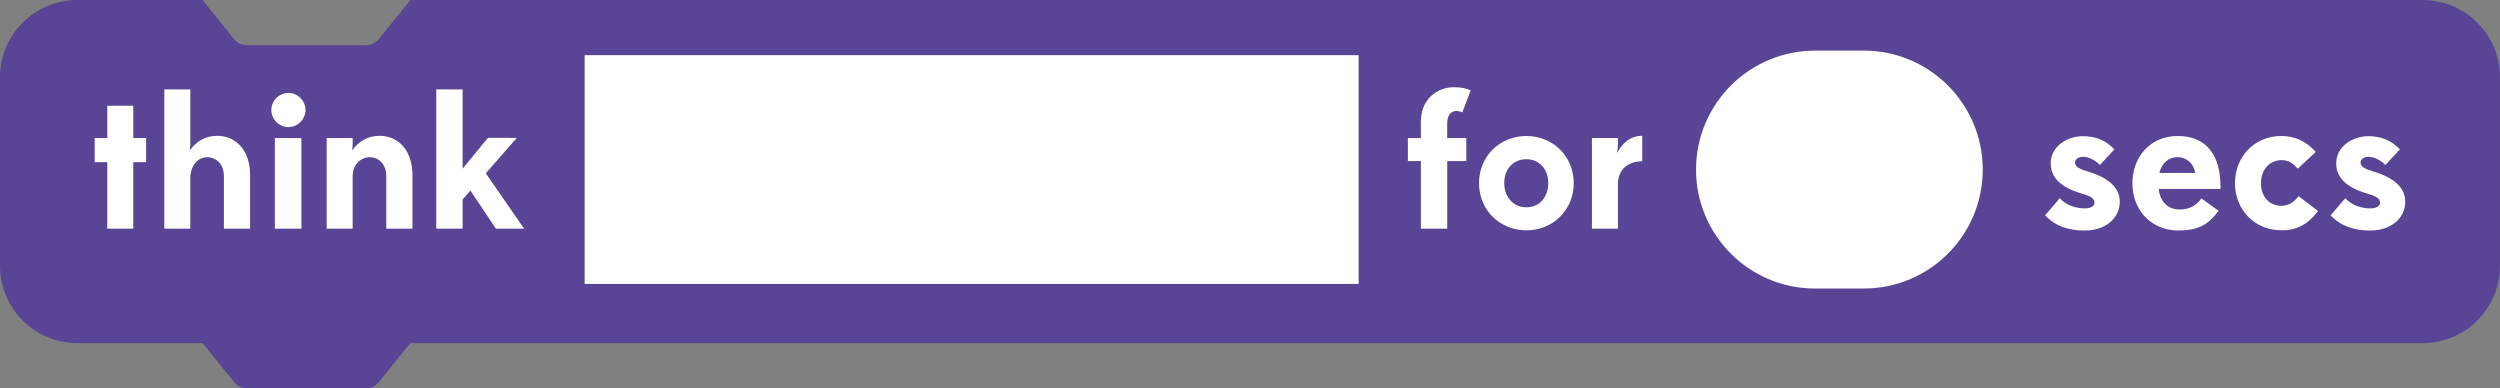<?xml version="1.0" encoding="utf-8"?>
<!-- Generator: Adobe Illustrator 15.0.0, SVG Export Plug-In . SVG Version: 6.00 Build 0)  -->
<!DOCTYPE svg PUBLIC "-//W3C//DTD SVG 1.1//EN" "http://www.w3.org/Graphics/SVG/1.1/DTD/svg11.dtd">
<svg version="1.1" id="Layer_1" xmlns="http://www.w3.org/2000/svg" xmlns:xlink="http://www.w3.org/1999/xlink" x="0px" y="0px"
	 width="161.499px" height="25.078px" viewBox="216.89 107.058 161.499 25.078"
	 enable-background="new 216.89 107.058 161.499 25.078" xml:space="preserve">
<rect x="216.89" y="107.058" width="161.499" height="25.078" fill="#808080" stroke="none"/>
<g>
	<path fill="#5A4495" d="M373.39,107.058h-20h-6h-20h-14.722h-8.334h-17.666h-43.271l-2.056,2.545
		c-0.19,0.233-0.476,0.371-0.778,0.371h-7.757c-0.302,0-0.588-0.138-0.778-0.371l-2.056-2.545h-8.083c-2.761,0-5,2.237-5,5v12.166
		c0,2.762,2.239,5,5,5h8.088l2.051,2.539c0.19,0.235,0.477,0.373,0.778,0.373h7.757c0.303,0,0.588-0.138,0.778-0.373l2.051-2.539
		h43.274h17.666h8.334h14.722h20h6h20c2.762,0,5-2.238,5-5v-12.166C378.39,109.296,376.151,107.058,373.39,107.058z"/>
	<g>
		<g>
			<g>
				<path fill="#FFFFFF" d="M223.821,115.976v-2.087h1.68v2.087h0.828v1.559H225.5v4.294h-1.68v-4.294h-0.814v-1.559H223.821z"/>
				<path fill="#FFFFFF" d="M227.505,121.828v-8.995h1.679v3.538c0,0.096-0.012,0.252-0.036,0.408
					c0.385-0.552,0.973-0.948,1.775-0.948c1.211,0,2.123,0.948,2.123,2.52v3.479h-1.691v-3.382c0-0.815-0.516-1.235-1.08-1.235
					c-0.516,0-1.02,0.407-1.091,1.247v3.37L227.505,121.828L227.505,121.828z"/>
				<path fill="#FFFFFF" d="M235.521,113.061c0.601,0,1.104,0.504,1.104,1.104c0,0.601-0.504,1.104-1.104,1.104
					c-0.6,0-1.104-0.504-1.104-1.104C234.417,113.565,234.921,113.061,235.521,113.061z M234.646,121.828v-5.853h1.715v5.853
					H234.646z"/>
				<path fill="#FFFFFF" d="M239.672,121.828h-1.679v-5.853h1.679v0.396c0,0.096-0.012,0.24-0.036,0.408
					c0.384-0.552,0.972-0.948,1.775-0.948c1.211,0,2.123,0.948,2.123,2.52v3.479h-1.691v-3.382c0-0.815-0.516-1.235-1.08-1.235
					c-0.504,0-1.067,0.407-1.091,1.188V121.828z"/>
				<path fill="#FFFFFF" d="M248.923,121.828l-1.644-2.459l-0.504,0.576v1.883h-1.703v-8.995h1.703v5.121l1.632-1.991h1.87
					l-2.003,2.291l2.472,3.574H248.923z"/>
			</g>
		</g>
		<g>
			<g>
				<path fill="#FFFFFF" d="M310.381,117.463v4.365h-1.703v-4.365h-0.84v-1.486h0.84v-1.057c0-1.415,0.995-2.229,2.158-2.229
					c0.408,0,0.768,0.071,1.067,0.203l-0.553,1.428c-0.106-0.06-0.239-0.096-0.371-0.096c-0.384,0-0.6,0.3-0.6,0.814v0.937h1.233
					v1.486H310.381z"/>
				<path fill="#FFFFFF" d="M312.434,118.89c0-1.739,1.344-3.046,3.06-3.046c1.715,0,3.059,1.307,3.059,3.046
					c0,1.738-1.344,3.047-3.059,3.047C313.778,121.937,312.434,120.629,312.434,118.89z M316.907,118.89
					c0-0.889-0.563-1.547-1.415-1.547c-0.863,0-1.429,0.658-1.429,1.547c0,0.898,0.588,1.56,1.429,1.56
					C316.344,120.449,316.907,119.789,316.907,118.89z"/>
				<path fill="#FFFFFF" d="M321.408,121.828h-1.68v-5.853h1.68v0.396c0,0.132-0.023,0.349-0.061,0.576
					c0.336-0.636,0.863-1.116,1.631-1.116v1.645c-0.876,0-1.57,0.504-1.57,1.463V121.828z"/>
			</g>
		</g>
		<g>
			<g>
				<path fill="#FFFFFF" d="M349.953,119.861c0.407,0.468,1.056,0.659,1.618,0.659c0.359,0,0.624-0.145,0.624-0.359
					c0-0.3-0.3-0.443-0.792-0.588c-0.91-0.264-2.039-0.768-2.039-1.955c0-1.127,1.093-1.763,2.075-1.763
					c0.889,0,1.512,0.3,2.039,0.852l-0.936,1.008c-0.252-0.275-0.721-0.527-1.067-0.527c-0.313,0-0.539,0.145-0.539,0.372
					c0,0.288,0.335,0.432,0.863,0.588c0.887,0.264,2.026,0.814,2.026,1.931c0,1.104-0.947,1.871-2.268,1.871
					c-1.056,0-1.919-0.3-2.555-0.983L349.953,119.861z"/>
				<path fill="#FFFFFF" d="M356.336,119.262c0.121,0.972,0.721,1.331,1.38,1.331c0.646,0,1.091-0.301,1.38-0.721l1.115,0.805
					c-0.624,0.84-1.26,1.271-2.591,1.271c-1.717,0-2.976-1.26-2.976-3.059c0-1.667,1.128-3.046,2.927-3.046
					c1.979,0,2.759,1.414,2.759,3.214v0.204L356.336,119.262L356.336,119.262z M356.385,118.23h2.314
					c-0.107-0.672-0.623-1.021-1.14-1.021C357.021,117.211,356.553,117.547,356.385,118.23z"/>
				<path fill="#FFFFFF" d="M365.323,117.954c-0.3-0.323-0.563-0.552-1.044-0.552c-0.778,0-1.331,0.624-1.331,1.487
					c0,0.898,0.553,1.463,1.331,1.463c0.48,0,0.841-0.265,1.093-0.623l1.26,0.959c-0.601,0.814-1.32,1.248-2.353,1.248
					c-1.763,0-3.01-1.345-3.01-3.047c0-1.703,1.247-3.046,2.998-3.046c0.924,0,1.655,0.396,2.219,1.03L365.323,117.954z"/>
				<path fill="#FFFFFF" d="M368.396,119.861c0.408,0.468,1.057,0.659,1.619,0.659c0.359,0,0.624-0.145,0.624-0.359
					c0-0.3-0.3-0.443-0.792-0.588c-0.911-0.264-2.039-0.768-2.039-1.955c0-1.127,1.092-1.763,2.075-1.763
					c0.888,0,1.511,0.3,2.039,0.852l-0.937,1.008c-0.252-0.275-0.72-0.527-1.066-0.527c-0.313,0-0.539,0.145-0.539,0.372
					c0,0.288,0.335,0.432,0.863,0.588c0.887,0.264,2.025,0.814,2.025,1.931c0,1.104-0.947,1.871-2.267,1.871
					c-1.057,0-1.919-0.3-2.556-0.983L368.396,119.861z"/>
			</g>
		</g>
		<path fill="#FFFFFF" d="M326.454,118.013c0,4.243,3.438,7.684,7.684,7.684h3.152c4.242,0,7.684-3.439,7.684-7.684
			c0-4.242-3.44-7.685-7.684-7.685h-3.152C329.894,110.329,326.454,113.771,326.454,118.013
			C326.454,118.013,326.454,113.771,326.454,118.013z"/>
		<rect x="254.656" y="110.622" fill="#FFFFFF" width="50" height="14.779"/>
	</g>
</g>
</svg>
